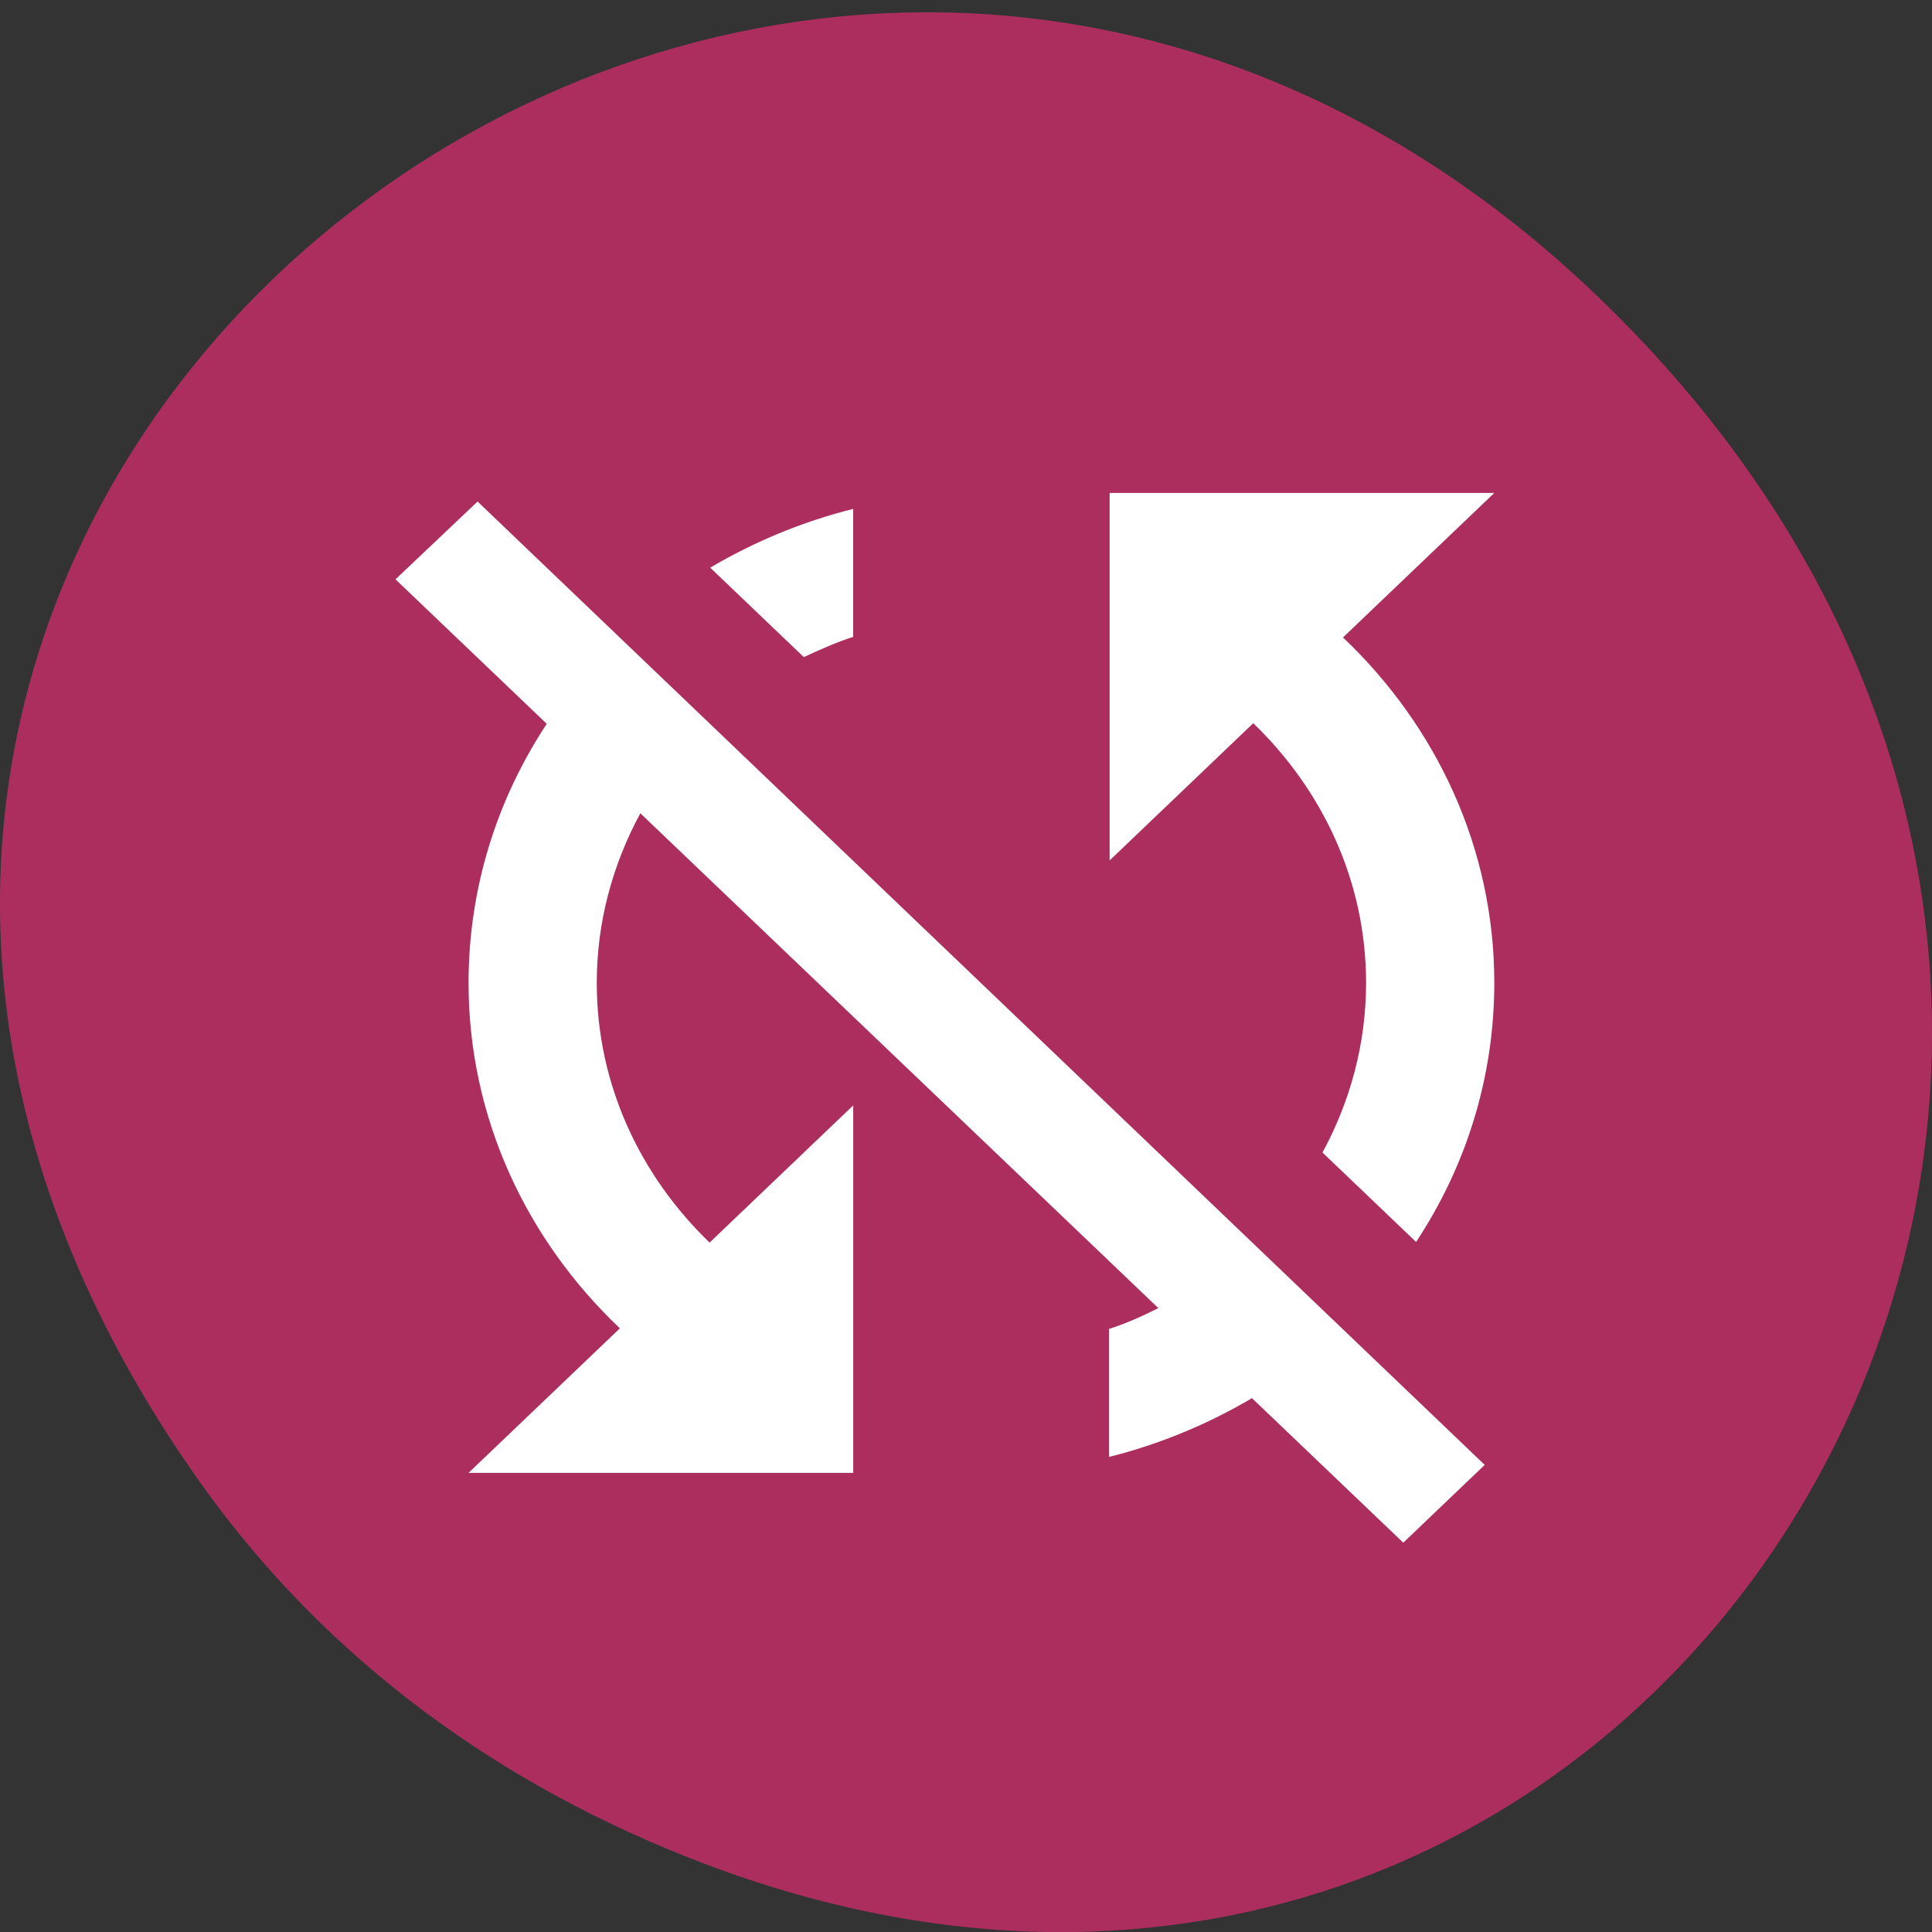<svg xmlns="http://www.w3.org/2000/svg" viewBox="0 0 256 256"><rect x="0" y="0" width="256" height="256" fill="#333333" stroke="none"/><defs><clipPath><path transform="matrix(15.333 0 0 11.5 415 -125.5)" d="m -24 13 c 0 1.105 -0.672 2 -1.5 2 -0.828 0 -1.5 -0.895 -1.5 -2 0 -1.105 0.672 -2 1.5 -2 0.828 0 1.5 0.895 1.5 2 z"/></clipPath></defs><path d="m 26.373 196.22 c -92.05 -130.1 77.948 -261.93 186.39 -155.91 102.17 99.87 7.449 255.05 -119.69 206.54 -26.526 -10.12 -49.802 -26.743 -66.7 -50.624 z" fill="#ac2e5f" color="#000"/><path d="m 198 65.32 h -50.967 v 48.69 l 19.03 -18.18 c 9.174 8.845 14.95 20.937 14.95 34.408 0 8.115 -2.124 15.743 -5.776 22.479 l 12.402 11.848 c 6.541 -9.9 10.363 -21.667 10.363 -34.33 0 -17.934 -7.73 -34.08 -20.05 -45.769 l 20.05 -19.15 z m -145.6 11.442 l 20.05 19.15 c -6.541 9.9 -10.363 21.667 -10.363 34.33 0 17.934 7.73 34.08 20.05 45.769 l -20.05 19.15 h 50.967 v -48.69 l -19.03 18.18 c -9.174 -8.845 -14.95 -20.937 -14.95 -34.408 0 -8.115 2.124 -15.743 5.776 -22.479 l 68.64 65.57 c -2.124 1.055 -4.247 2.029 -6.541 2.759 v 16.96 c 6.796 -1.704 13.166 -4.382 18.943 -7.79 l 20.05 19.15 l 10.788 -10.306 l -133.45 -127.65 l -10.873 10.306 z m 60.65 7.628 v -16.96 c -6.796 1.704 -13.166 4.382 -18.943 7.79 l 12.402 11.848 c 2.124 -0.974 4.247 -1.948 6.541 -2.678 z" fill="#fff" stroke-linejoin="round"/></svg>